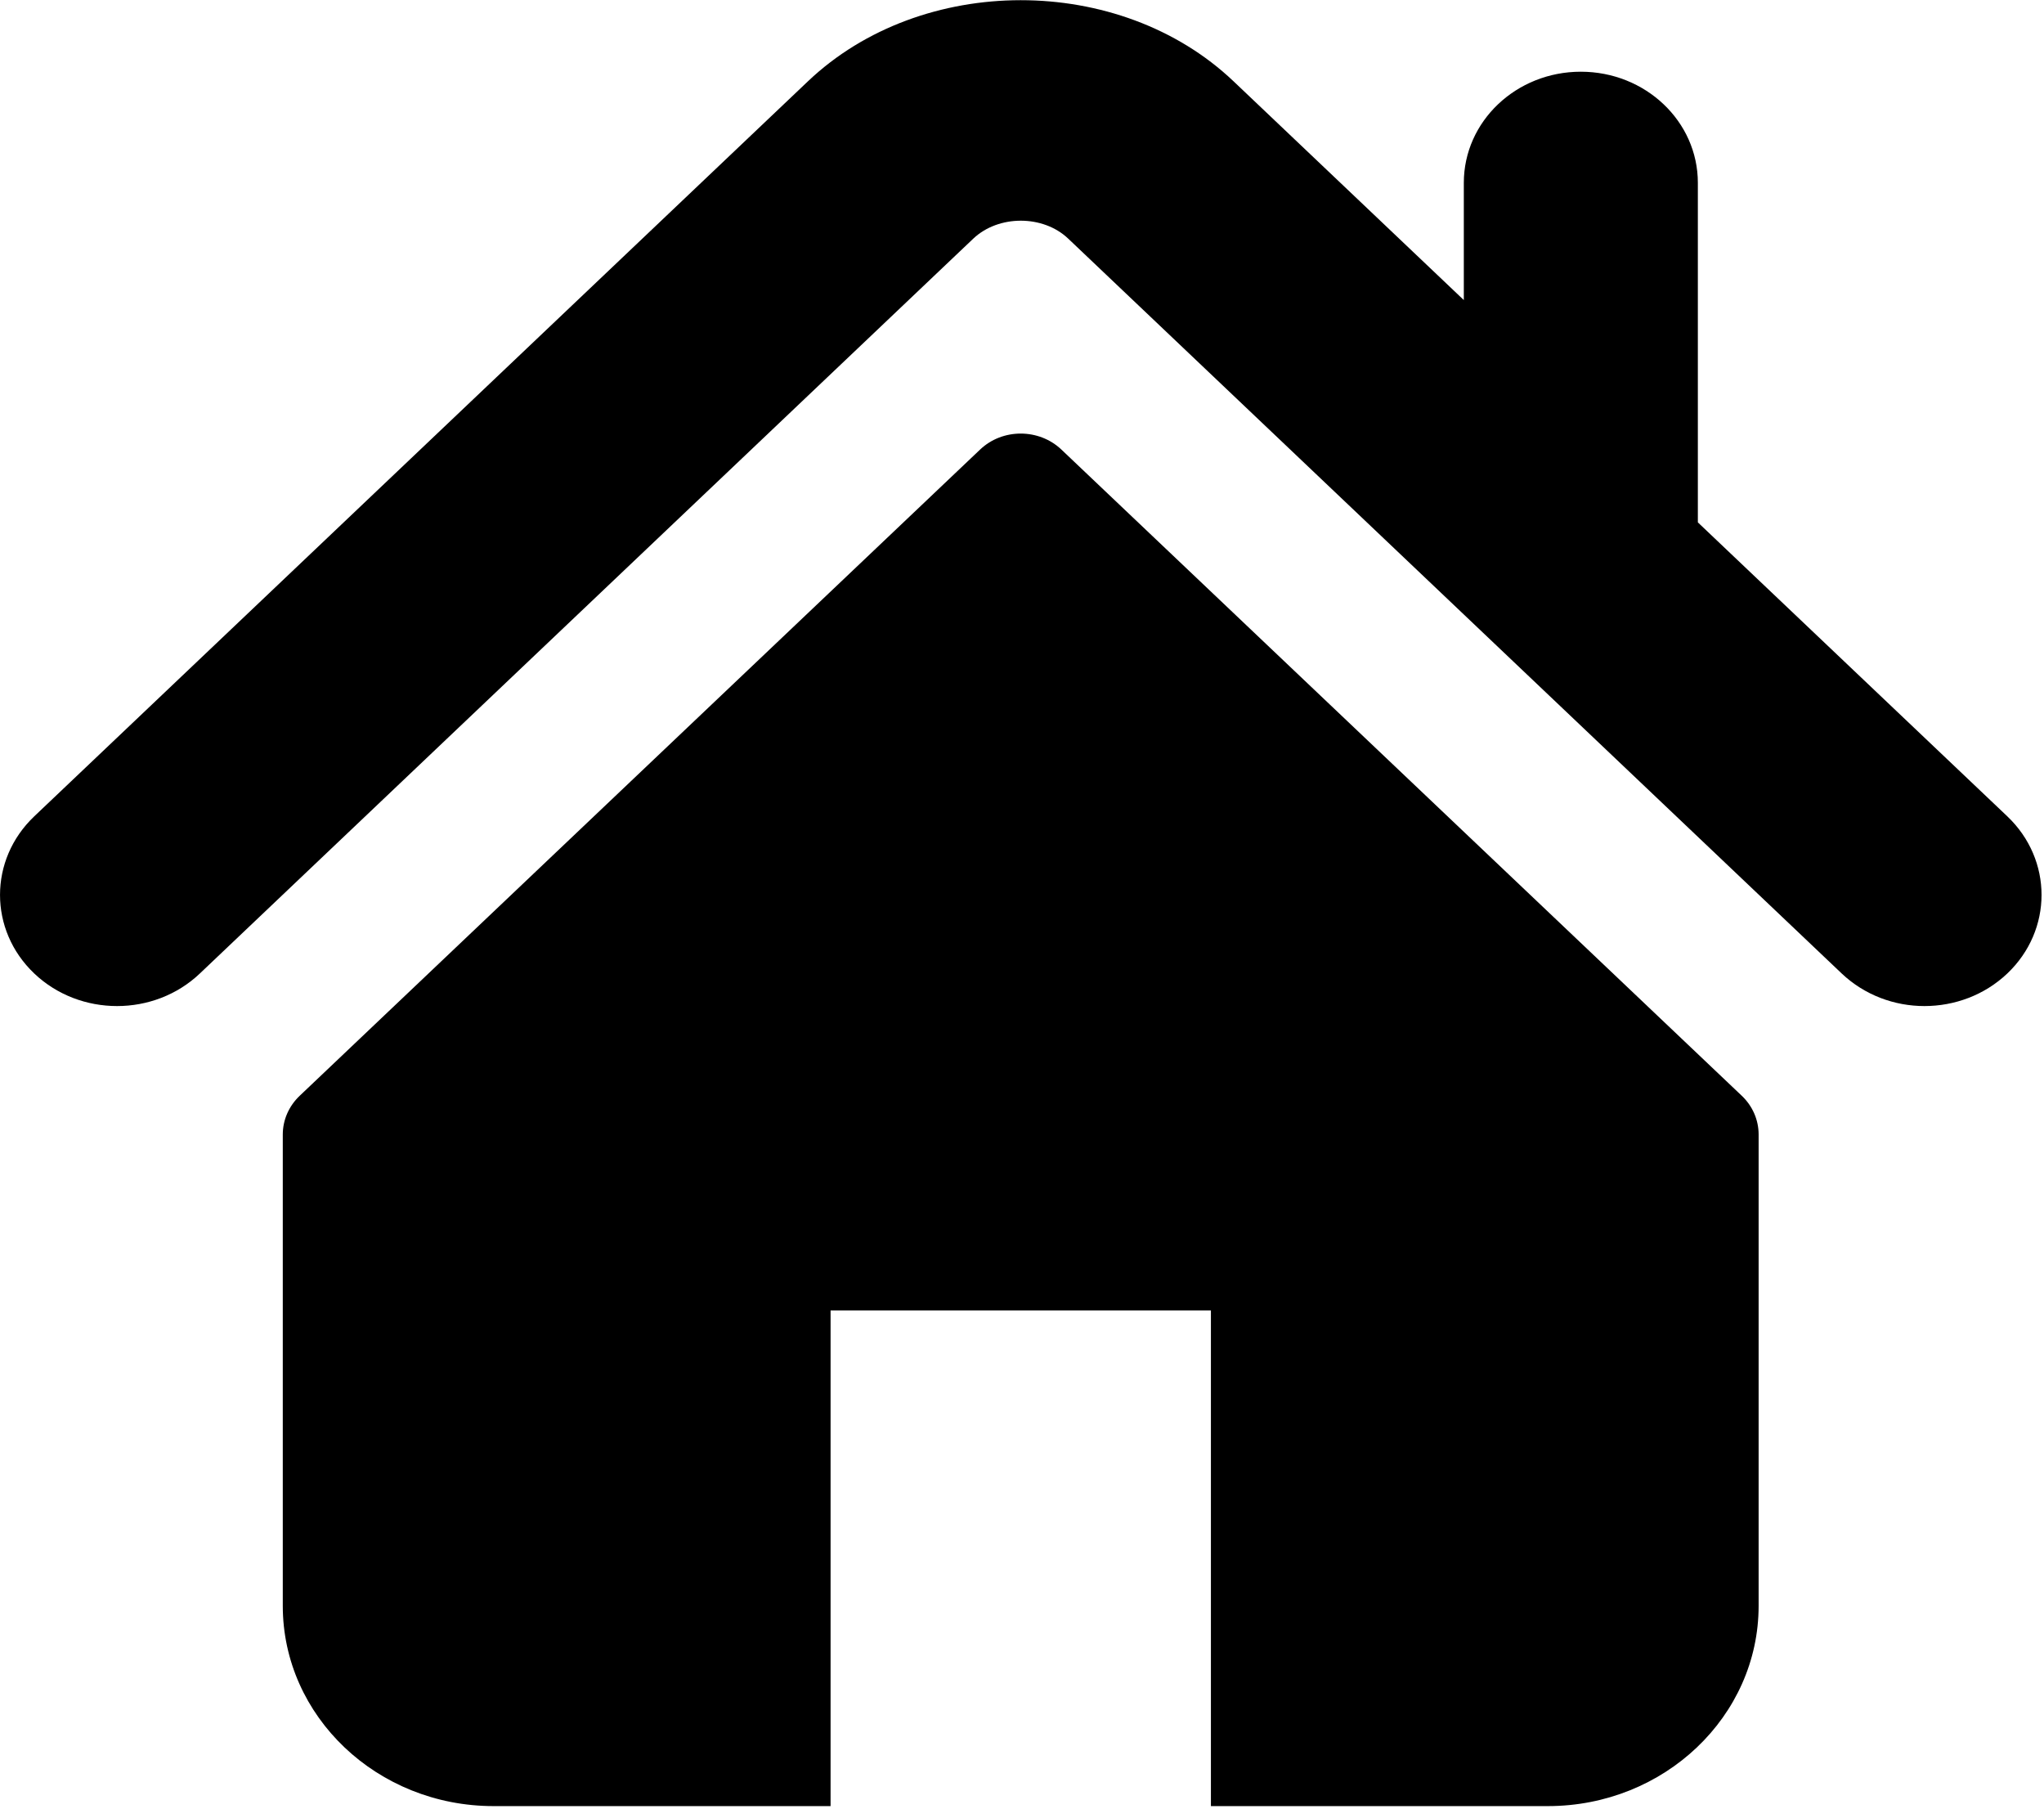 <?xml version="1.0" encoding="UTF-8"?>
<svg width="26px" height="23px" viewBox="0 0 26 23" version="1.1" xmlns="http://www.w3.org/2000/svg" xmlns:xlink="http://www.w3.org/1999/xlink">
    <!-- Generator: Sketch 54.1 (76490) - https://sketchapp.com -->
    <title>home-icon-silhouette</title>
    <desc>Created with Sketch.</desc>
    <g id="Page-1" stroke="none" stroke-width="1" fill="none" fill-rule="evenodd">
        <g id="Artboard" transform="translate(-138, -10)" fill="#000000" fill-rule="nonzero">
            <g id="home-icon-silhouette" transform="translate(138, 10)">
                <path d="M25.533,10.381 L21.597,6.643 L21.597,2.325 C21.597,1.544 20.931,0.912 20.108,0.912 C19.286,0.912 18.62,1.544 18.62,2.325 L18.62,3.816 L15.69,1.033 C14.241,-0.343 11.722,-0.34 10.276,1.035 L0.436,10.381 C-0.145,10.933 -0.145,11.828 0.436,12.38 C1.017,12.932 1.961,12.932 2.542,12.38 L12.381,3.034 C12.702,2.731 13.267,2.731 13.586,3.033 L23.427,12.38 C23.719,12.656 24.099,12.794 24.479,12.794 C24.861,12.794 25.242,12.656 25.533,12.38 C26.114,11.828 26.114,10.933 25.533,10.381 Z" id="Path"></path>
                <path d="M13.501,5.717 C13.215,5.446 12.752,5.446 12.467,5.717 L3.812,13.935 C3.675,14.065 3.597,14.242 3.597,14.427 L3.597,20.421 C3.597,21.827 4.798,22.968 6.279,22.968 L10.565,22.968 L10.565,16.665 L15.403,16.665 L15.403,22.968 L19.688,22.968 C21.169,22.968 22.37,21.827 22.37,20.421 L22.37,14.427 C22.37,14.242 22.293,14.065 22.156,13.935 L13.501,5.717 Z" id="Path"></path>
            </g>
        </g>
    </g>
</svg>